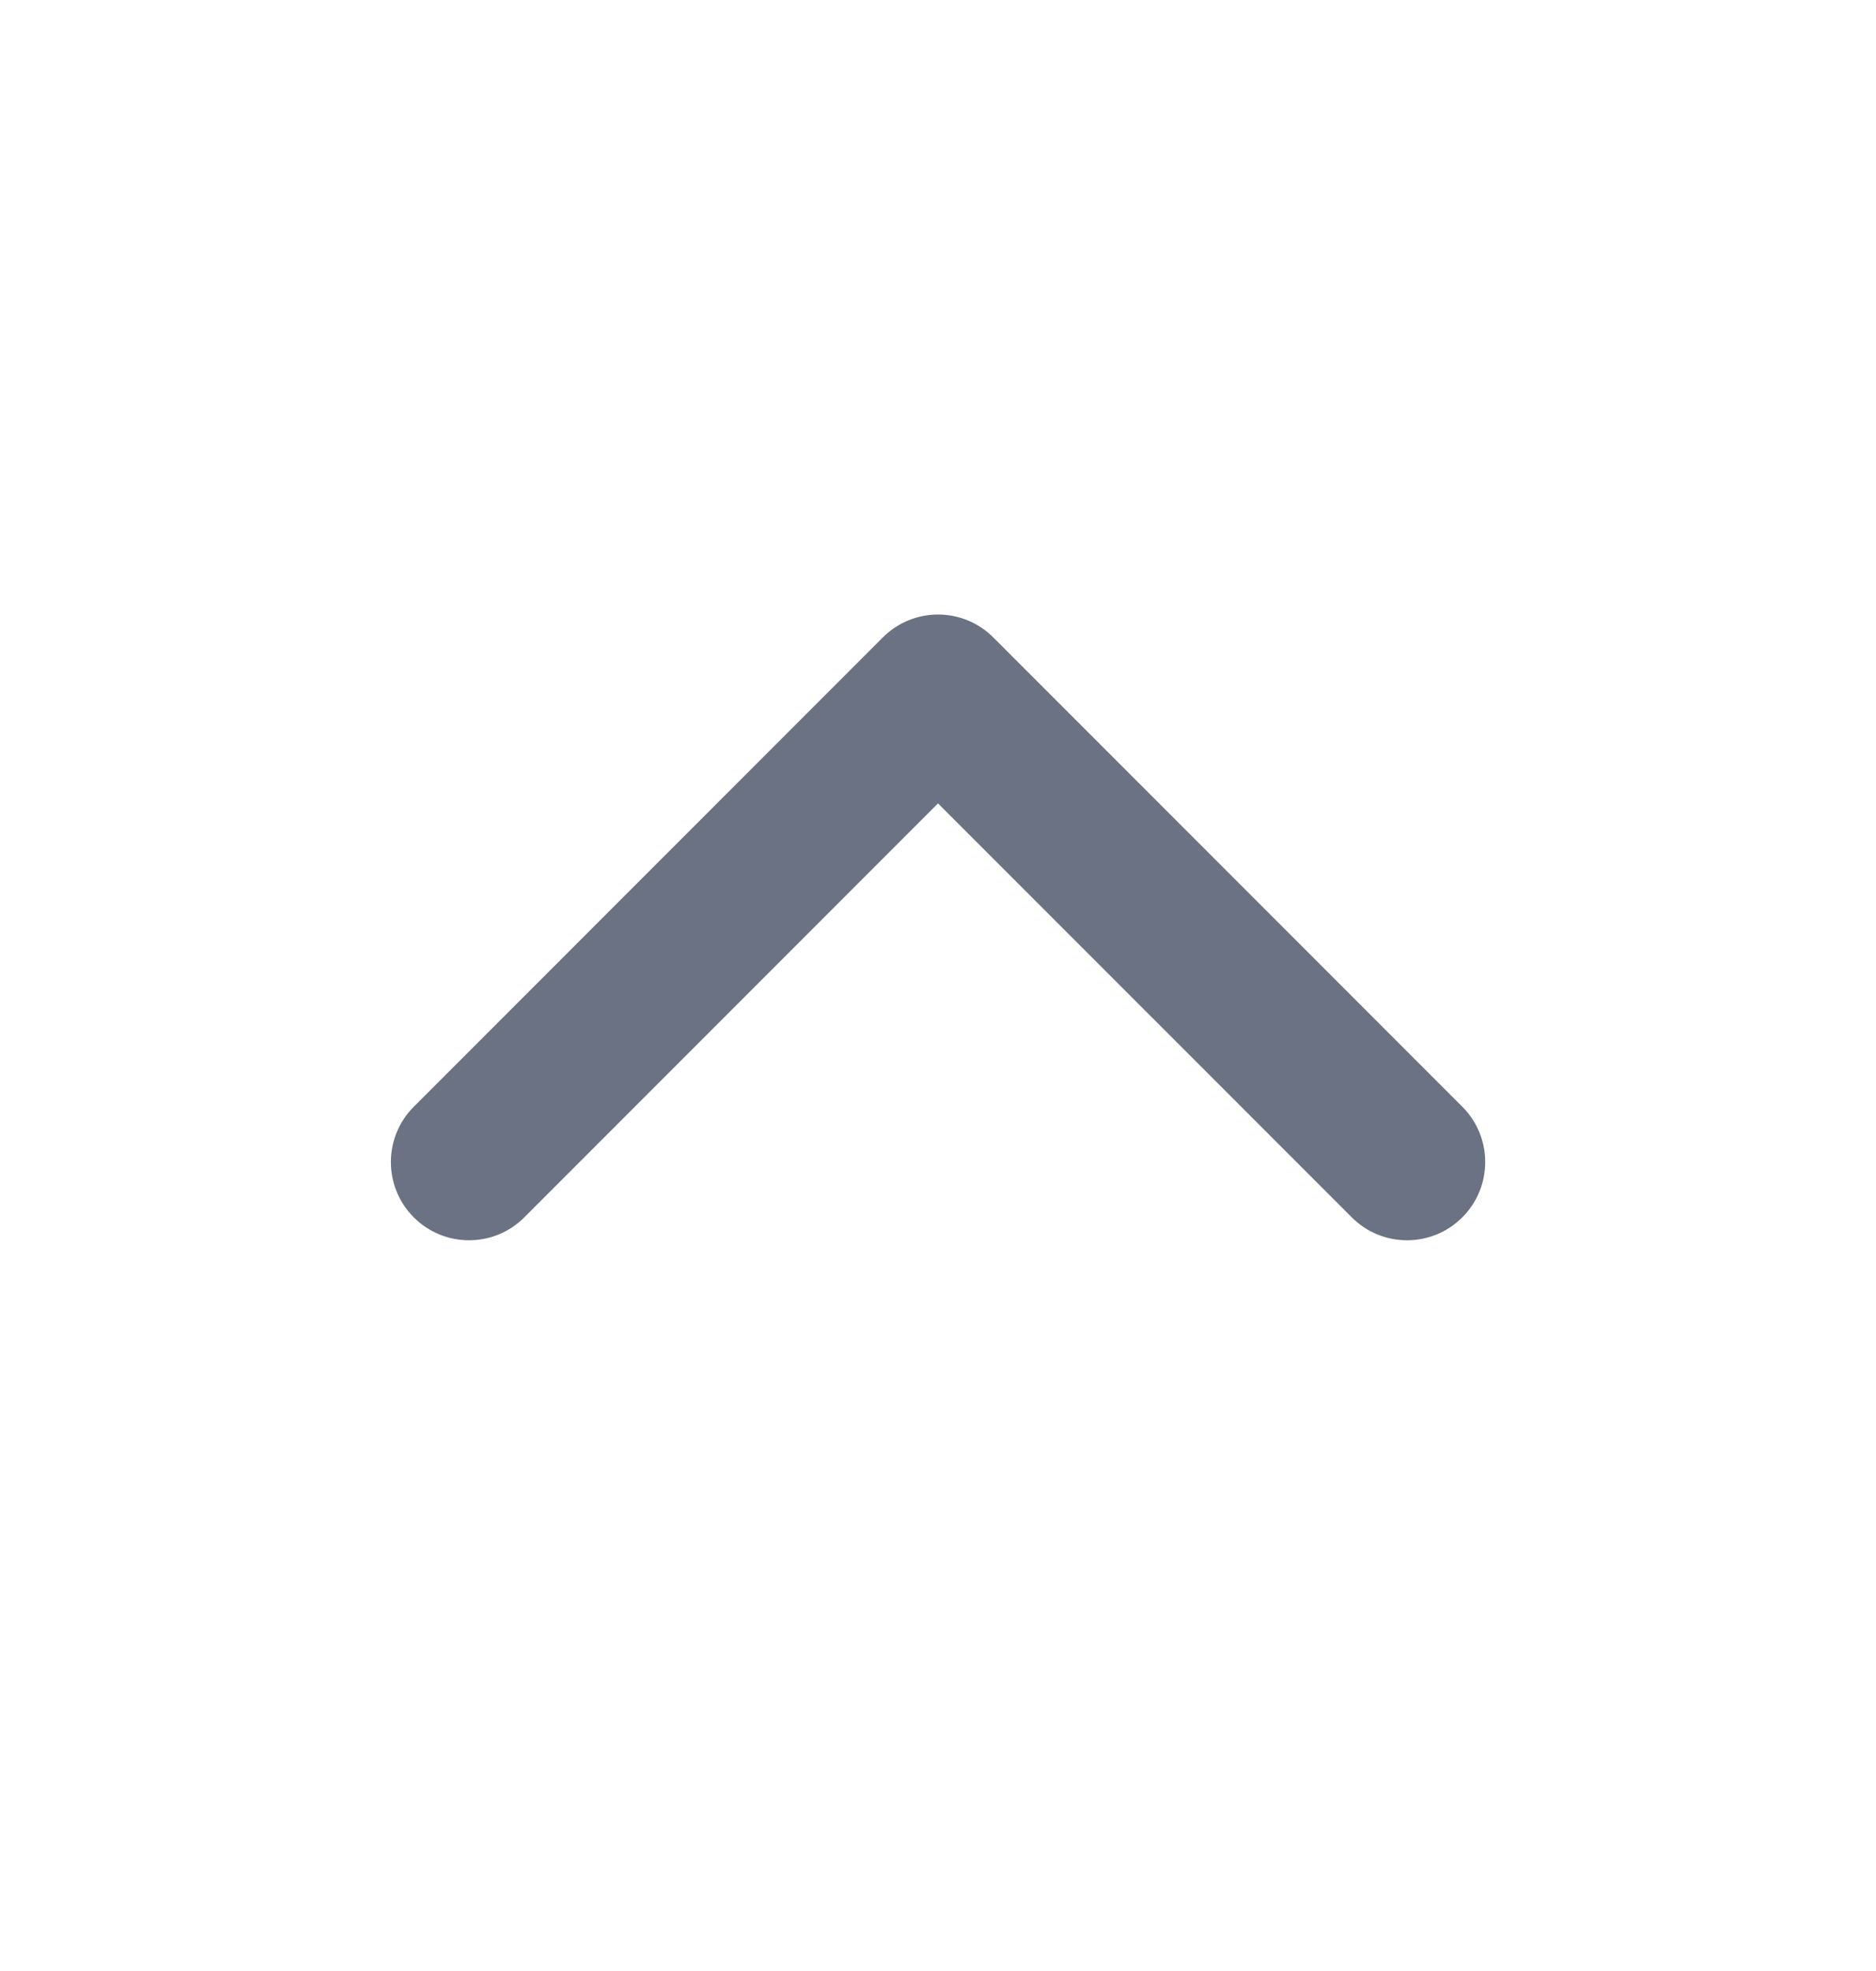<svg xmlns="http://www.w3.org/2000/svg" width="20" height="21" viewBox="0 0 20 21" fill="none">
  <path d="M4.411 12.97C4.737 13.296 5.264 13.296 5.59 12.97L10 8.56L14.411 12.97C14.736 13.296 15.264 13.296 15.59 12.97C15.915 12.645 15.915 12.117 15.59 11.792L10.59 6.792C10.264 6.466 9.737 6.466 9.411 6.792L4.411 11.792C4.086 12.117 4.086 12.645 4.411 12.97Z" fill="#6A7283"/>
</svg>